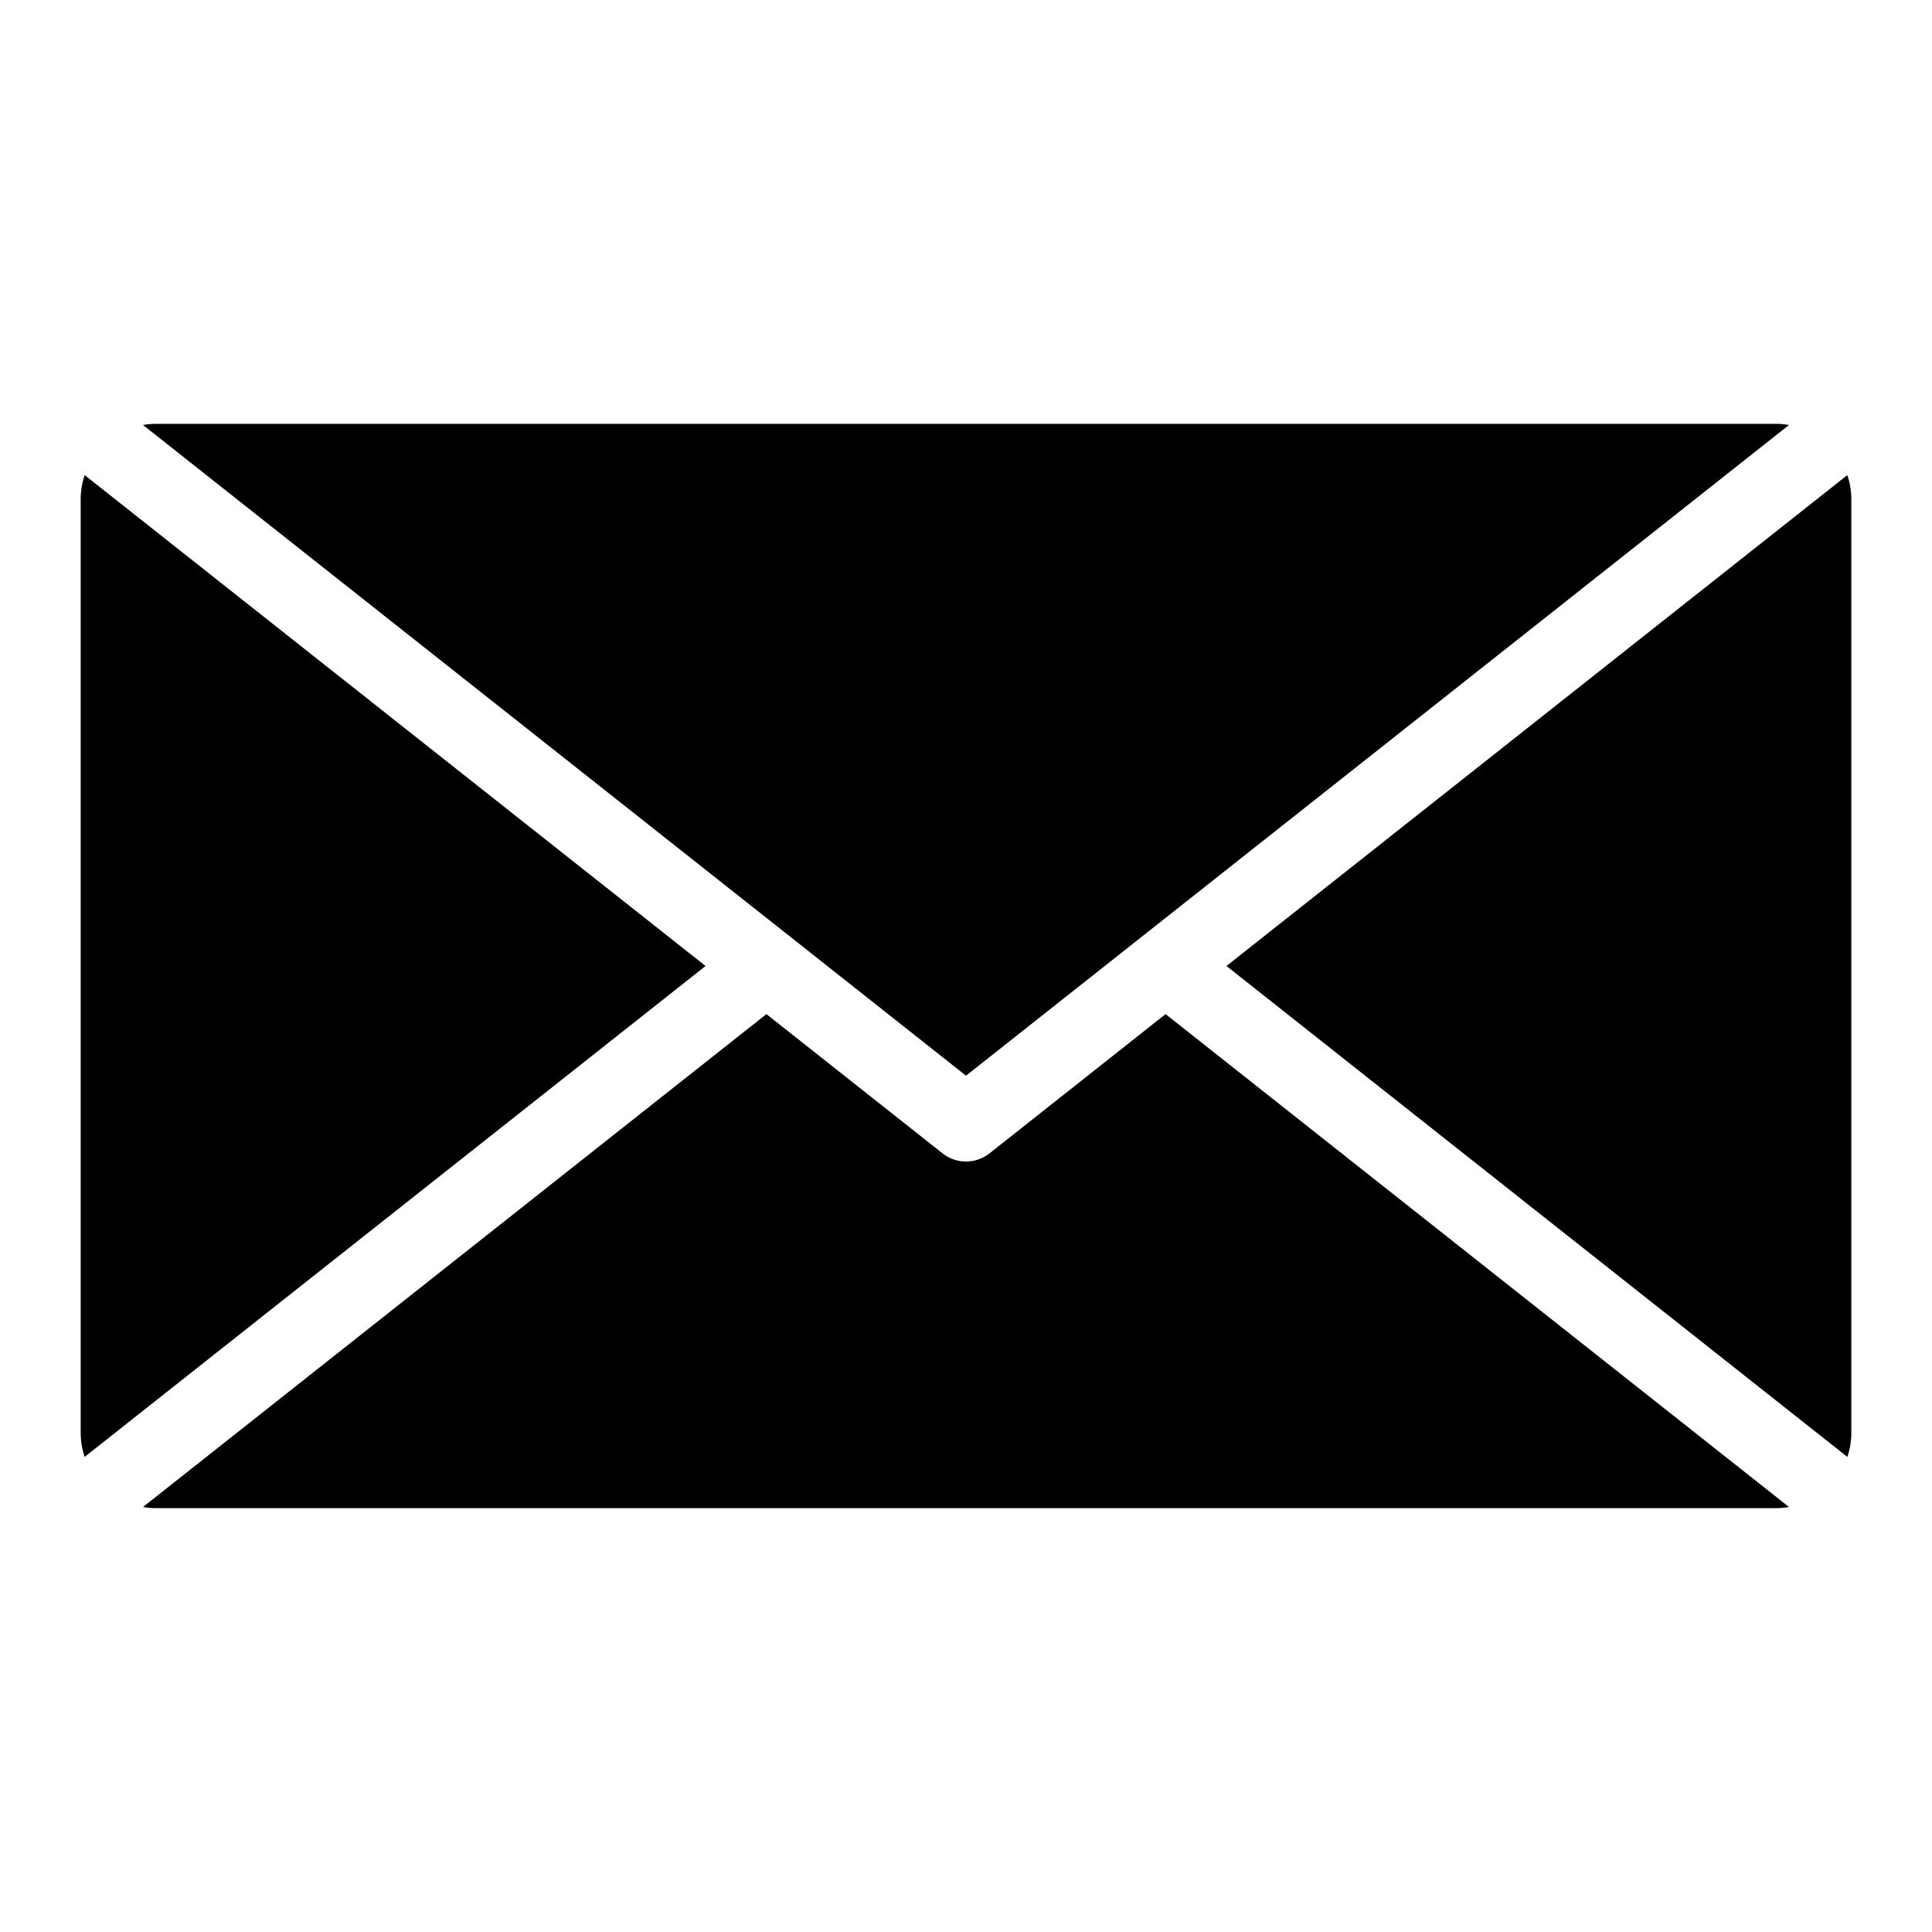 <?xml version="1.0" encoding="utf-8"?>
<!-- Generator: Adobe Illustrator 16.0.0, SVG Export Plug-In . SVG Version: 6.00 Build 0)  -->
<!DOCTYPE svg PUBLIC "-//W3C//DTD SVG 1.1//EN" "http://www.w3.org/Graphics/SVG/1.1/DTD/svg11.dtd">
<svg version="1.1" id="Layer_1" xmlns="http://www.w3.org/2000/svg" xmlns:xlink="http://www.w3.org/1999/xlink" x="0px" y="0px"
	 width="512px" height="512px" viewBox="0 0 512 512" enable-background="new 0 0 512 512" xml:space="preserve">
<g>
	<path d="M186.98,256L22.44,386.09c-0.69-2.01-1.06-4.17-1.06-6.41V132.32c0-2.24,0.37-4.4,1.06-6.41L186.98,256z"/>
	<path d="M308.89,268.75L474.1,399.37c-1.13,0.21-2.29,0.31-3.479,0.31H41.38c-1.19,0-2.35-0.1-3.48-0.31l165.21-130.62l46.67,36.9
		c0.04,0.029,0.09,0.06,0.13,0.1c0.24,0.18,0.47,0.34,0.71,0.5c0.1,0.06,0.2,0.12,0.3,0.18c0.21,0.12,0.42,0.23,0.63,0.34
		c0.09,0.04,0.18,0.091,0.27,0.131c0.62,0.29,1.27,0.51,1.92,0.659c0.07,0.011,0.14,0.03,0.2,0.04c0.27,0.061,0.55,0.101,0.82,0.141
		c0.08,0.01,0.16,0.02,0.23,0.02c0.34,0.04,0.67,0.061,1,0.061c0.01,0,0.01,0,0.01,0s0,0,0.01,0c0.33,0,0.66-0.021,1-0.061
		c0.07,0,0.15-0.01,0.23-0.02c0.27-0.04,0.55-0.08,0.819-0.141c0.061-0.01,0.131-0.029,0.2-0.04c0.65-0.149,1.29-0.369,1.92-0.659
		c0.09-0.04,0.181-0.091,0.271-0.131c0.21-0.109,0.42-0.22,0.62-0.34c0.109-0.06,0.21-0.12,0.31-0.18c0.24-0.16,0.47-0.32,0.69-0.49
		c0.05-0.04,0.109-0.069,0.16-0.109L308.89,268.75z"/>
	<path d="M256,285.07L37.9,112.63c1.13-0.21,2.29-0.31,3.48-0.31h429.24c1.189,0,2.35,0.1,3.479,0.31L256,285.07z"/>
	<path d="M490.62,132.32V379.68c0,2.24-0.37,4.4-1.061,6.41L325.02,256l164.54-130.09C490.25,127.92,490.62,130.08,490.62,132.32z"
		/>
</g>
</svg>
